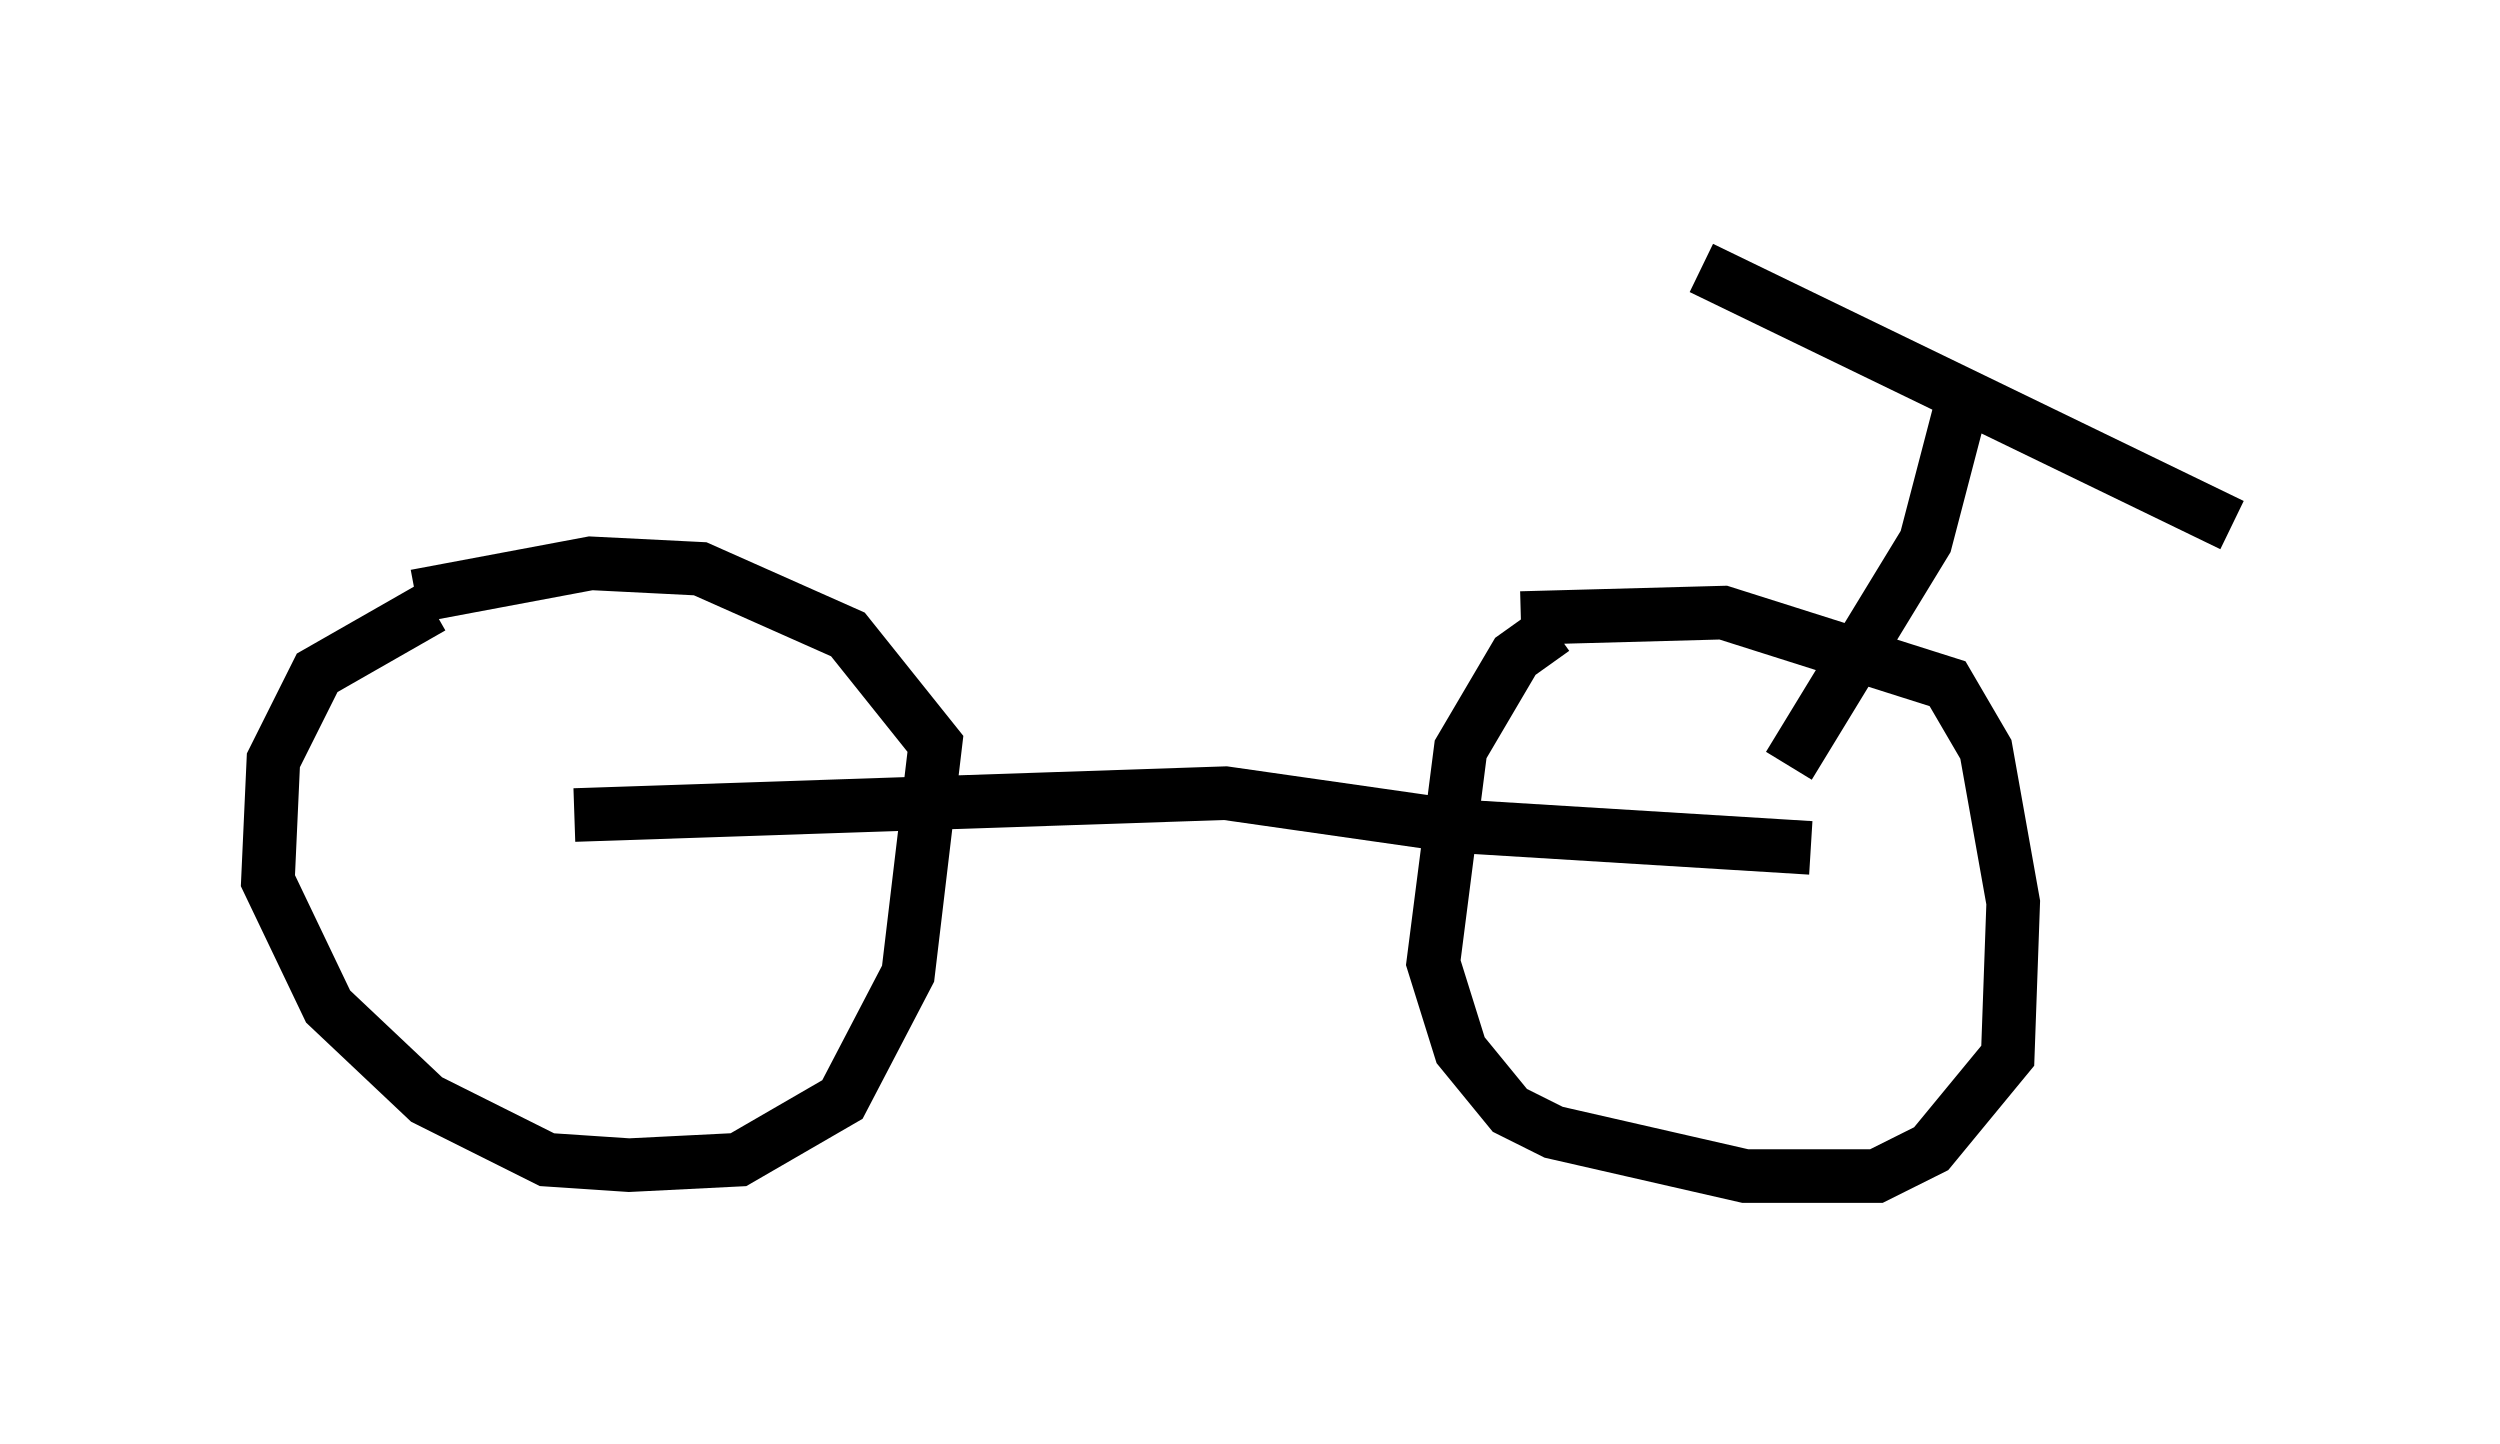 <?xml version="1.0" encoding="utf-8" ?>
<svg baseProfile="full" height="26.946" version="1.1" width="46.648" xmlns="http://www.w3.org/2000/svg" xmlns:ev="http://www.w3.org/2001/xml-events" xmlns:xlink="http://www.w3.org/1999/xlink"><defs /><rect fill="white" height="26.946" width="46.648" x="0" y="0" /><path d="M10.002, 11.227 m-1.94, 0.102 l-2.144, 1.225 -0.817, 1.633 l-0.102, 2.246 1.123, 2.348 l1.838, 1.735 2.246, 1.123 l1.531, 0.102 2.042, -0.102 l1.94, -1.123 1.225, -2.348 l0.51, -4.288 -1.633, -2.042 l-2.756, -1.225 -2.042, -0.102 l-3.267, 0.613 m21.234, 0.613 l-0.715, 0.51 -1.021, 1.735 l-0.51, 3.981 0.51, 1.633 l0.919, 1.123 0.817, 0.408 l3.573, 0.817 2.45, 0.0 l1.021, -0.51 1.429, -1.735 l0.102, -2.858 -0.51, -2.858 l-0.715, -1.225 -4.185, -1.327 l-3.777, 0.102 m-17.661, 3.675 l12.148, -0.408 4.288, 0.613 l6.635, 0.408 m-2.042, -10.821 l9.902, 4.798 m-5.104, -2.042 l-0.613, 2.348 -2.552, 4.185 " fill="none" stroke="black" stroke-width="1" /></svg>